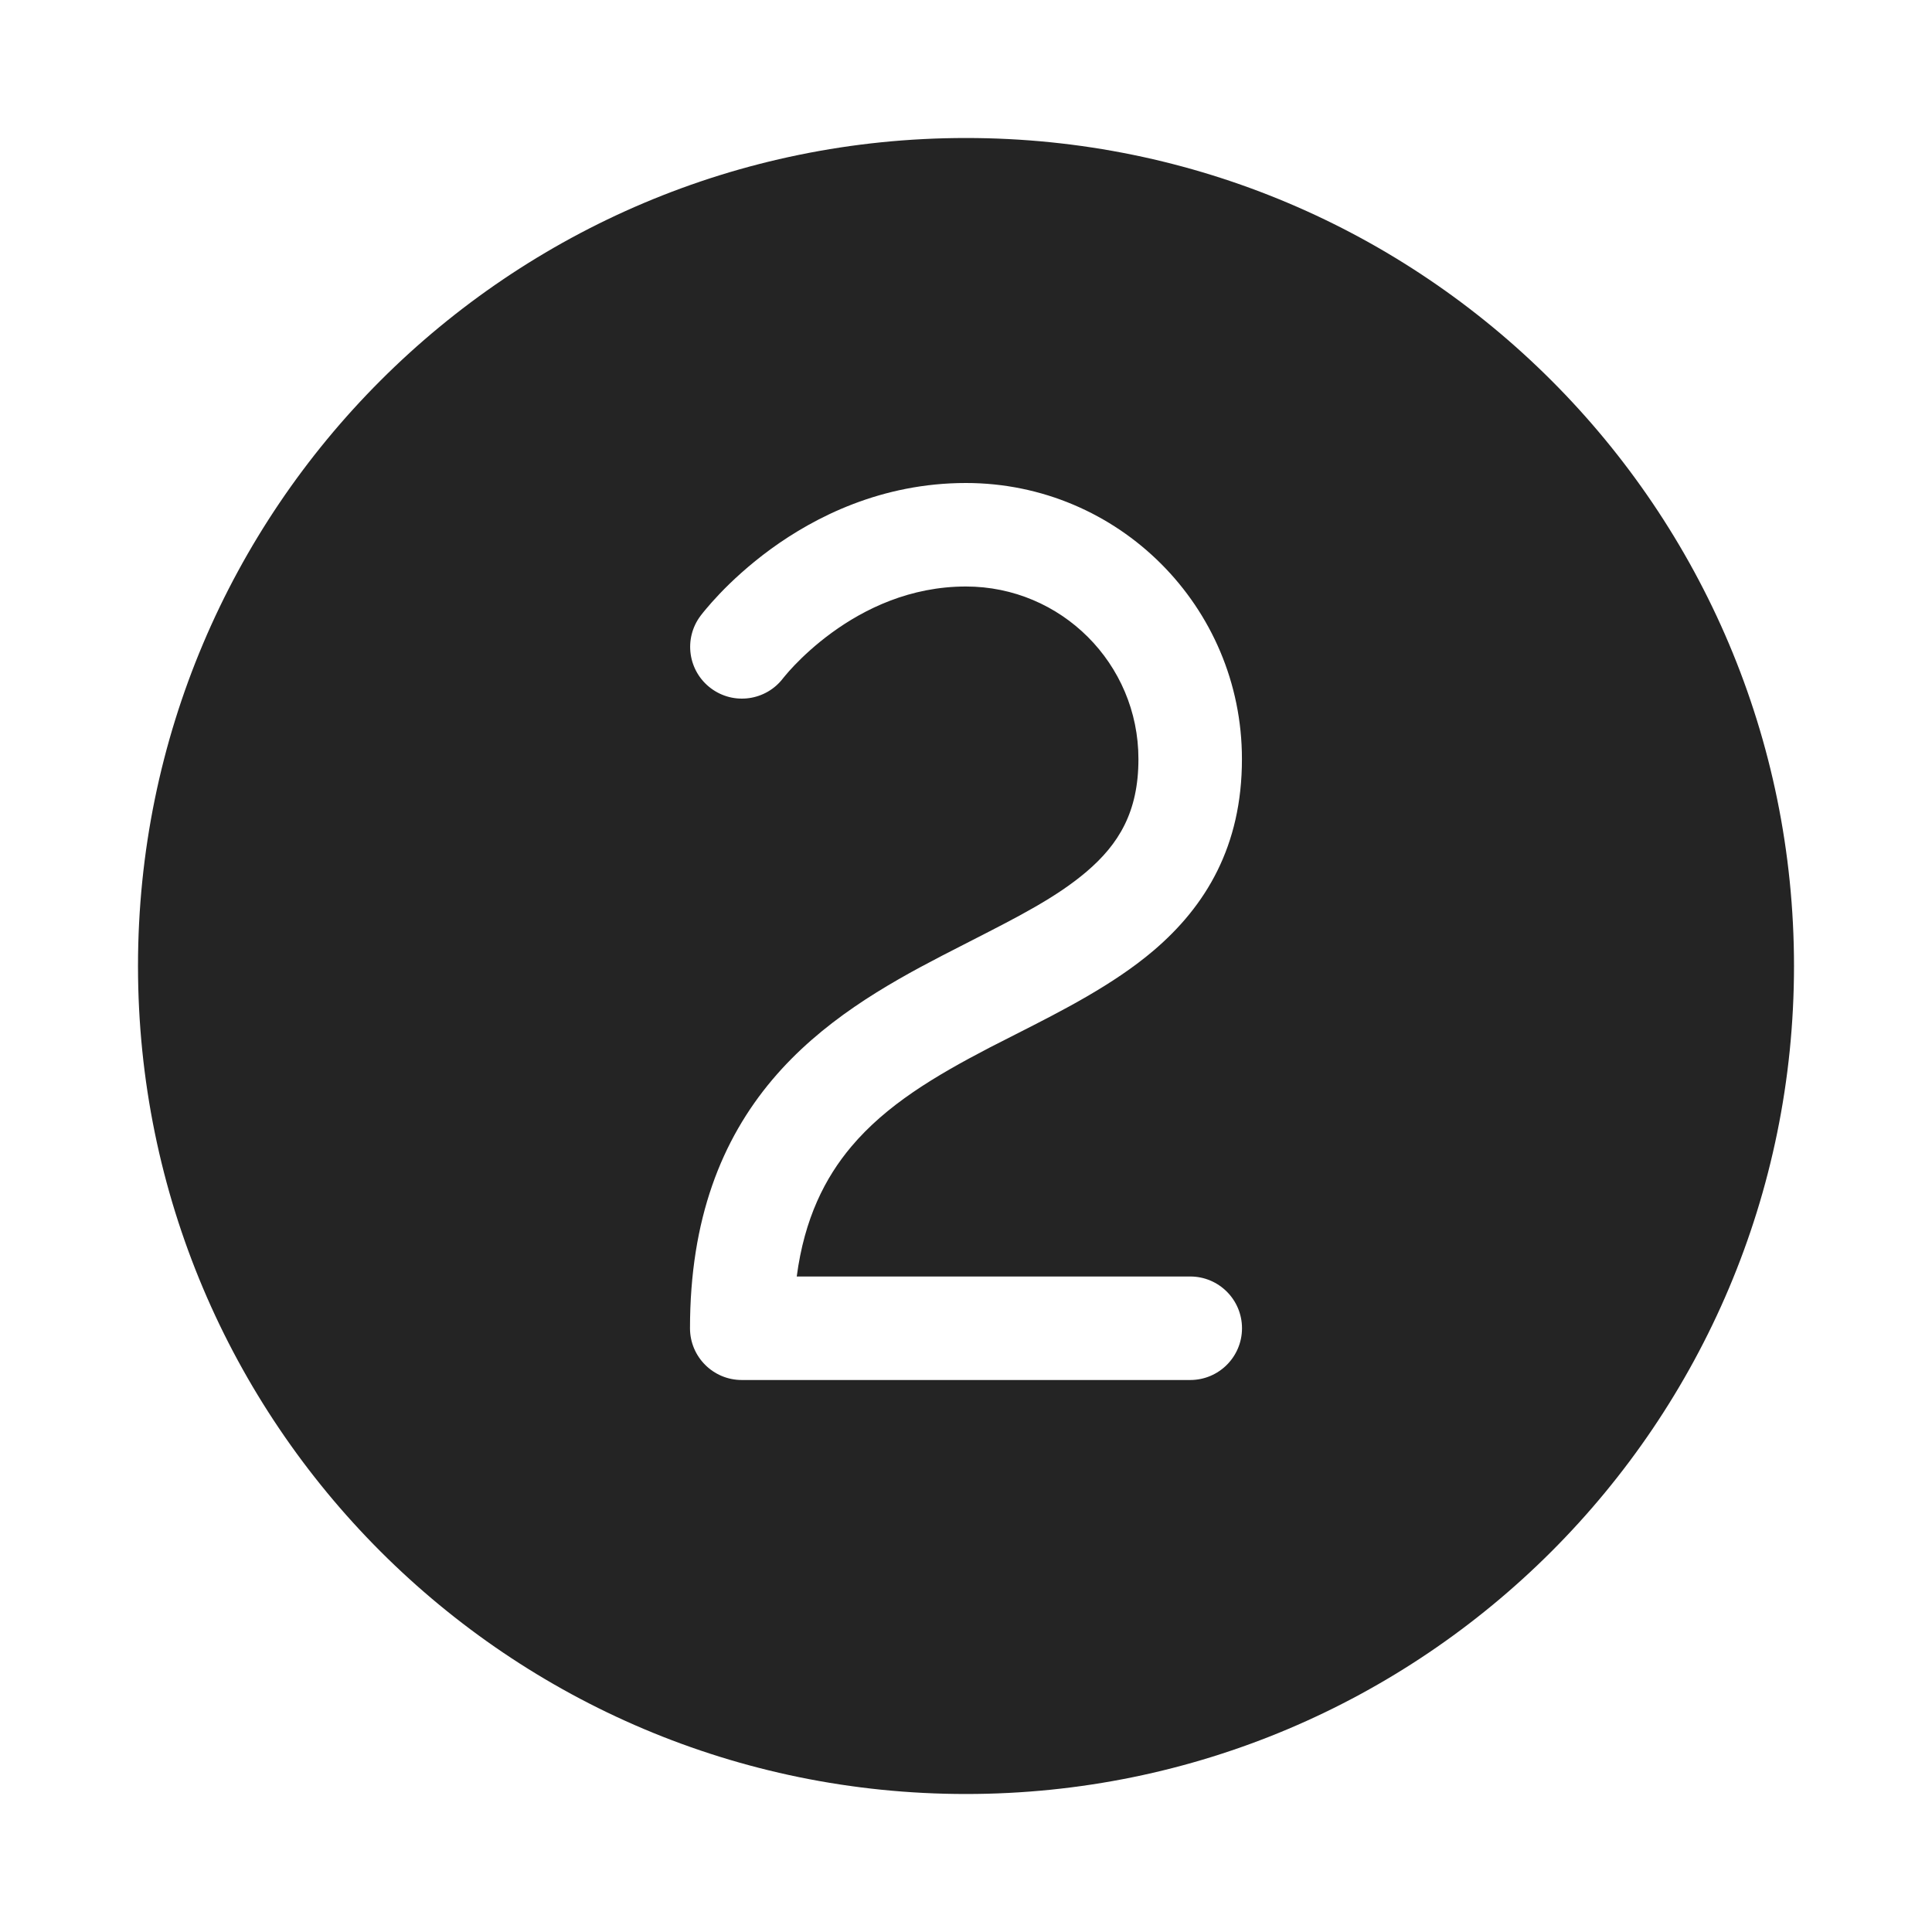 <svg width="28" height="28" viewBox="0 0 28 28" fill="none" xmlns="http://www.w3.org/2000/svg">
<path d="M2 14C2 7.373 7.373 2 14 2C20.627 2 26 7.373 26 14C26 20.627 20.627 26 14 26C7.373 26 2 20.627 2 14ZM10.303 9.975C10.634 10.223 11.102 10.156 11.351 9.827L11.355 9.822C11.36 9.815 11.37 9.803 11.384 9.787C11.411 9.754 11.456 9.703 11.516 9.64C11.638 9.513 11.82 9.341 12.056 9.169C12.531 8.823 13.191 8.5 13.999 8.5C15.38 8.5 16.499 9.619 16.499 11C16.5 11.767 16.213 12.235 15.748 12.632C15.314 13.002 14.762 13.283 14.093 13.625C13.952 13.697 13.806 13.771 13.654 13.85C12.833 14.276 11.904 14.805 11.192 15.649C10.458 16.52 10 17.668 10 19.25C10 19.664 10.336 20 10.75 20H17.25C17.664 20 18 19.664 18 19.25C18 18.836 17.664 18.5 17.25 18.5H11.547C11.658 17.657 11.958 17.068 12.339 16.616C12.846 16.015 13.542 15.599 14.345 15.181C14.468 15.118 14.594 15.053 14.724 14.988C15.394 14.648 16.139 14.27 16.721 13.774C17.474 13.132 18 12.264 17.999 11C17.999 8.791 16.209 7 13.999 7C12.777 7 11.814 7.49 11.173 7.956C10.851 8.191 10.602 8.425 10.432 8.603C10.347 8.692 10.281 8.768 10.234 8.824C10.206 8.856 10.18 8.89 10.154 8.923L10.153 8.925L10.152 8.926C9.904 9.257 9.971 9.727 10.303 9.975Z" fill="#242424"/>
</svg>
